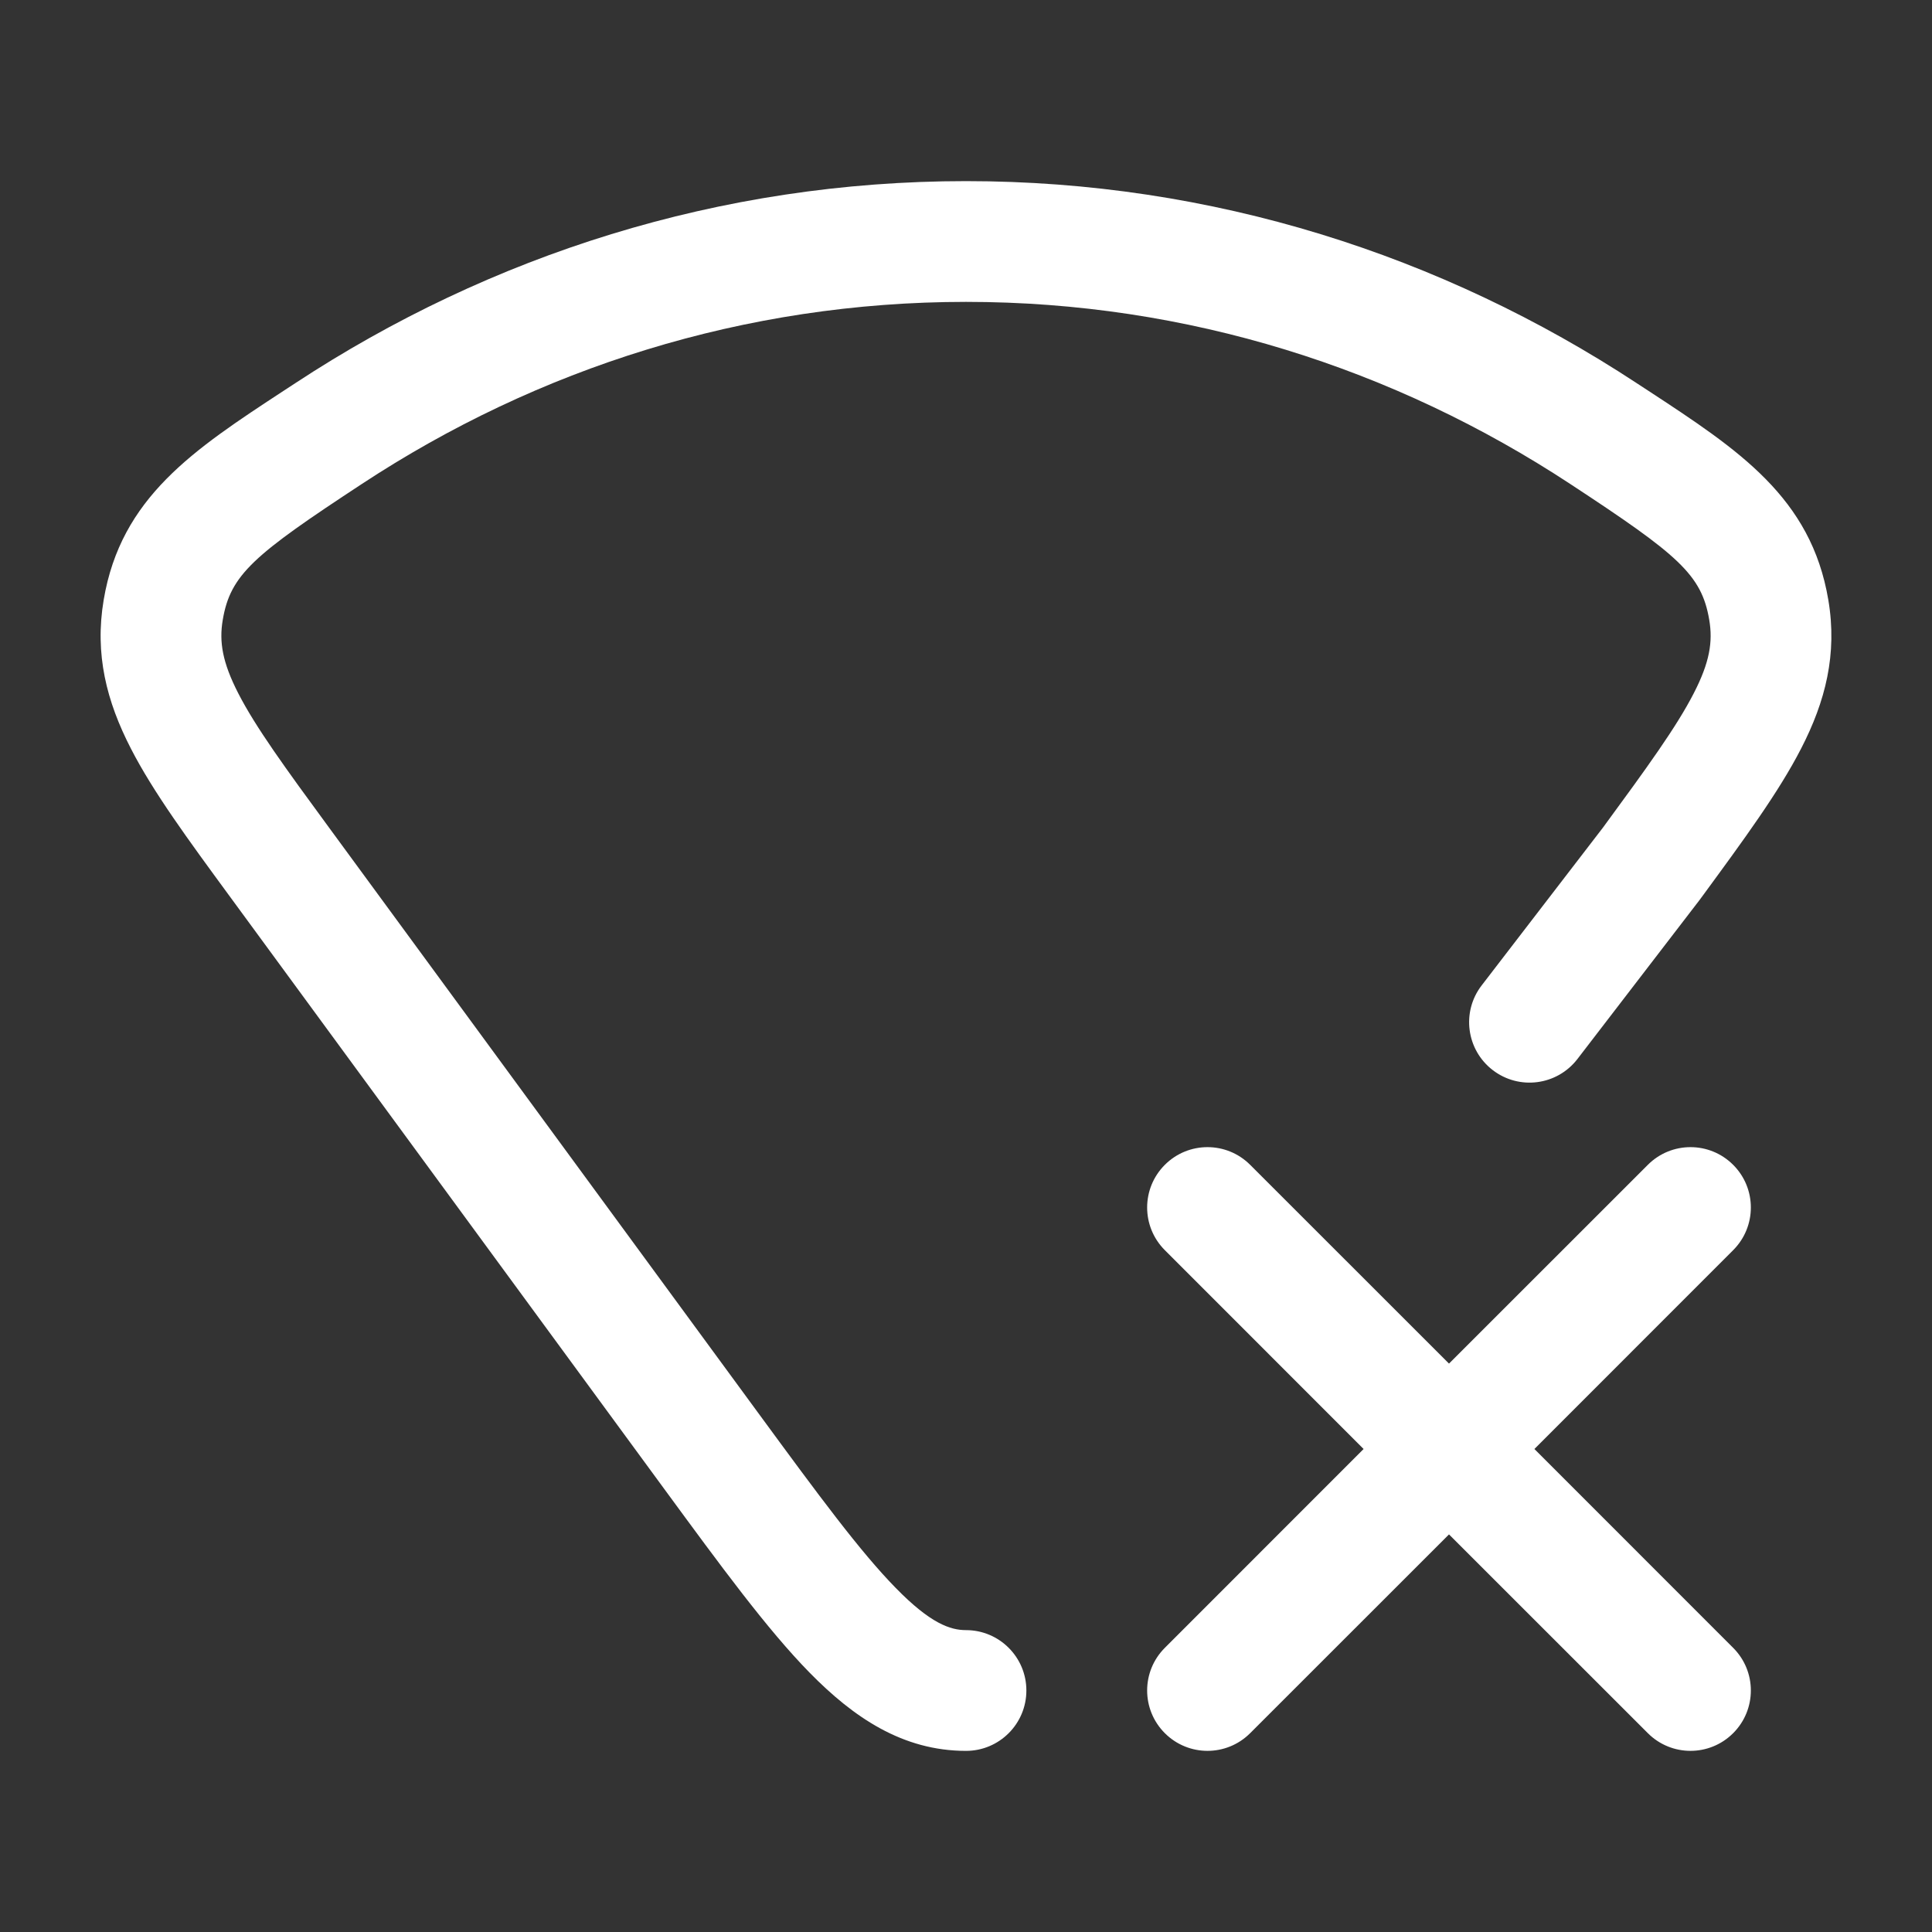 <svg xmlns="http://www.w3.org/2000/svg" viewBox="0 0 24 24" width="128" height="128" color="#ffffff" fill="none">
    <rect x="0" y="0" width="24" height="24" fill="#333333" stroke="none"/>
    <defs />
    <path fill="currentColor" d="M4.492,6.014 C3.151,6.894 2.862,7.137 2.767,7.701 C2.721,7.972 2.762,8.227 2.96,8.613 C3.177,9.035 3.538,9.532 4.092,10.287 L9.429,17.566 C10.174,18.582 10.686,19.276 11.128,19.727 C11.559,20.168 11.805,20.25 12,20.25 C12.414,20.25 12.75,20.586 12.75,21 C12.75,21.414 12.414,21.75 12,21.75 C11.212,21.75 10.601,21.333 10.056,20.777 C9.53,20.24 8.956,19.457 8.255,18.501 L2.849,11.128 C2.338,10.431 1.903,9.839 1.626,9.299 C1.324,8.713 1.174,8.127 1.288,7.452 C1.502,6.179 2.404,5.588 3.521,4.856 L3.668,4.76 C6.087,3.17 8.942,2.25 12,2.25 C15.058,2.25 17.913,3.17 20.332,4.76 L20.479,4.856 C21.596,5.588 22.498,6.179 22.712,7.452 C22.826,8.127 22.676,8.713 22.374,9.299 C22.097,9.839 21.662,10.431 21.151,11.128 L21.112,11.181 L19.595,13.156 C19.342,13.484 18.872,13.546 18.543,13.293 C18.215,13.041 18.153,12.57 18.405,12.242 L19.913,10.28 C20.464,9.529 20.824,9.033 21.04,8.613 C21.239,8.227 21.279,7.972 21.233,7.701 C21.138,7.137 20.849,6.894 19.509,6.014 C17.322,4.576 14.751,3.75 12,3.75 C9.249,3.75 6.678,4.576 4.492,6.014 Z M15.53,14.47 L18,16.939 L20.47,14.47 C20.763,14.177 21.237,14.177 21.53,14.47 C21.823,14.763 21.823,15.237 21.53,15.53 L19.061,18 L21.53,20.47 C21.823,20.763 21.823,21.237 21.53,21.53 C21.237,21.823 20.763,21.823 20.47,21.53 L18,19.061 L15.53,21.53 C15.237,21.823 14.763,21.823 14.47,21.53 C14.177,21.237 14.177,20.763 14.47,20.47 L16.939,18 L14.47,15.53 C14.177,15.237 14.177,14.763 14.47,14.47 C14.763,14.177 15.237,14.177 15.53,14.47 Z" />
</svg>